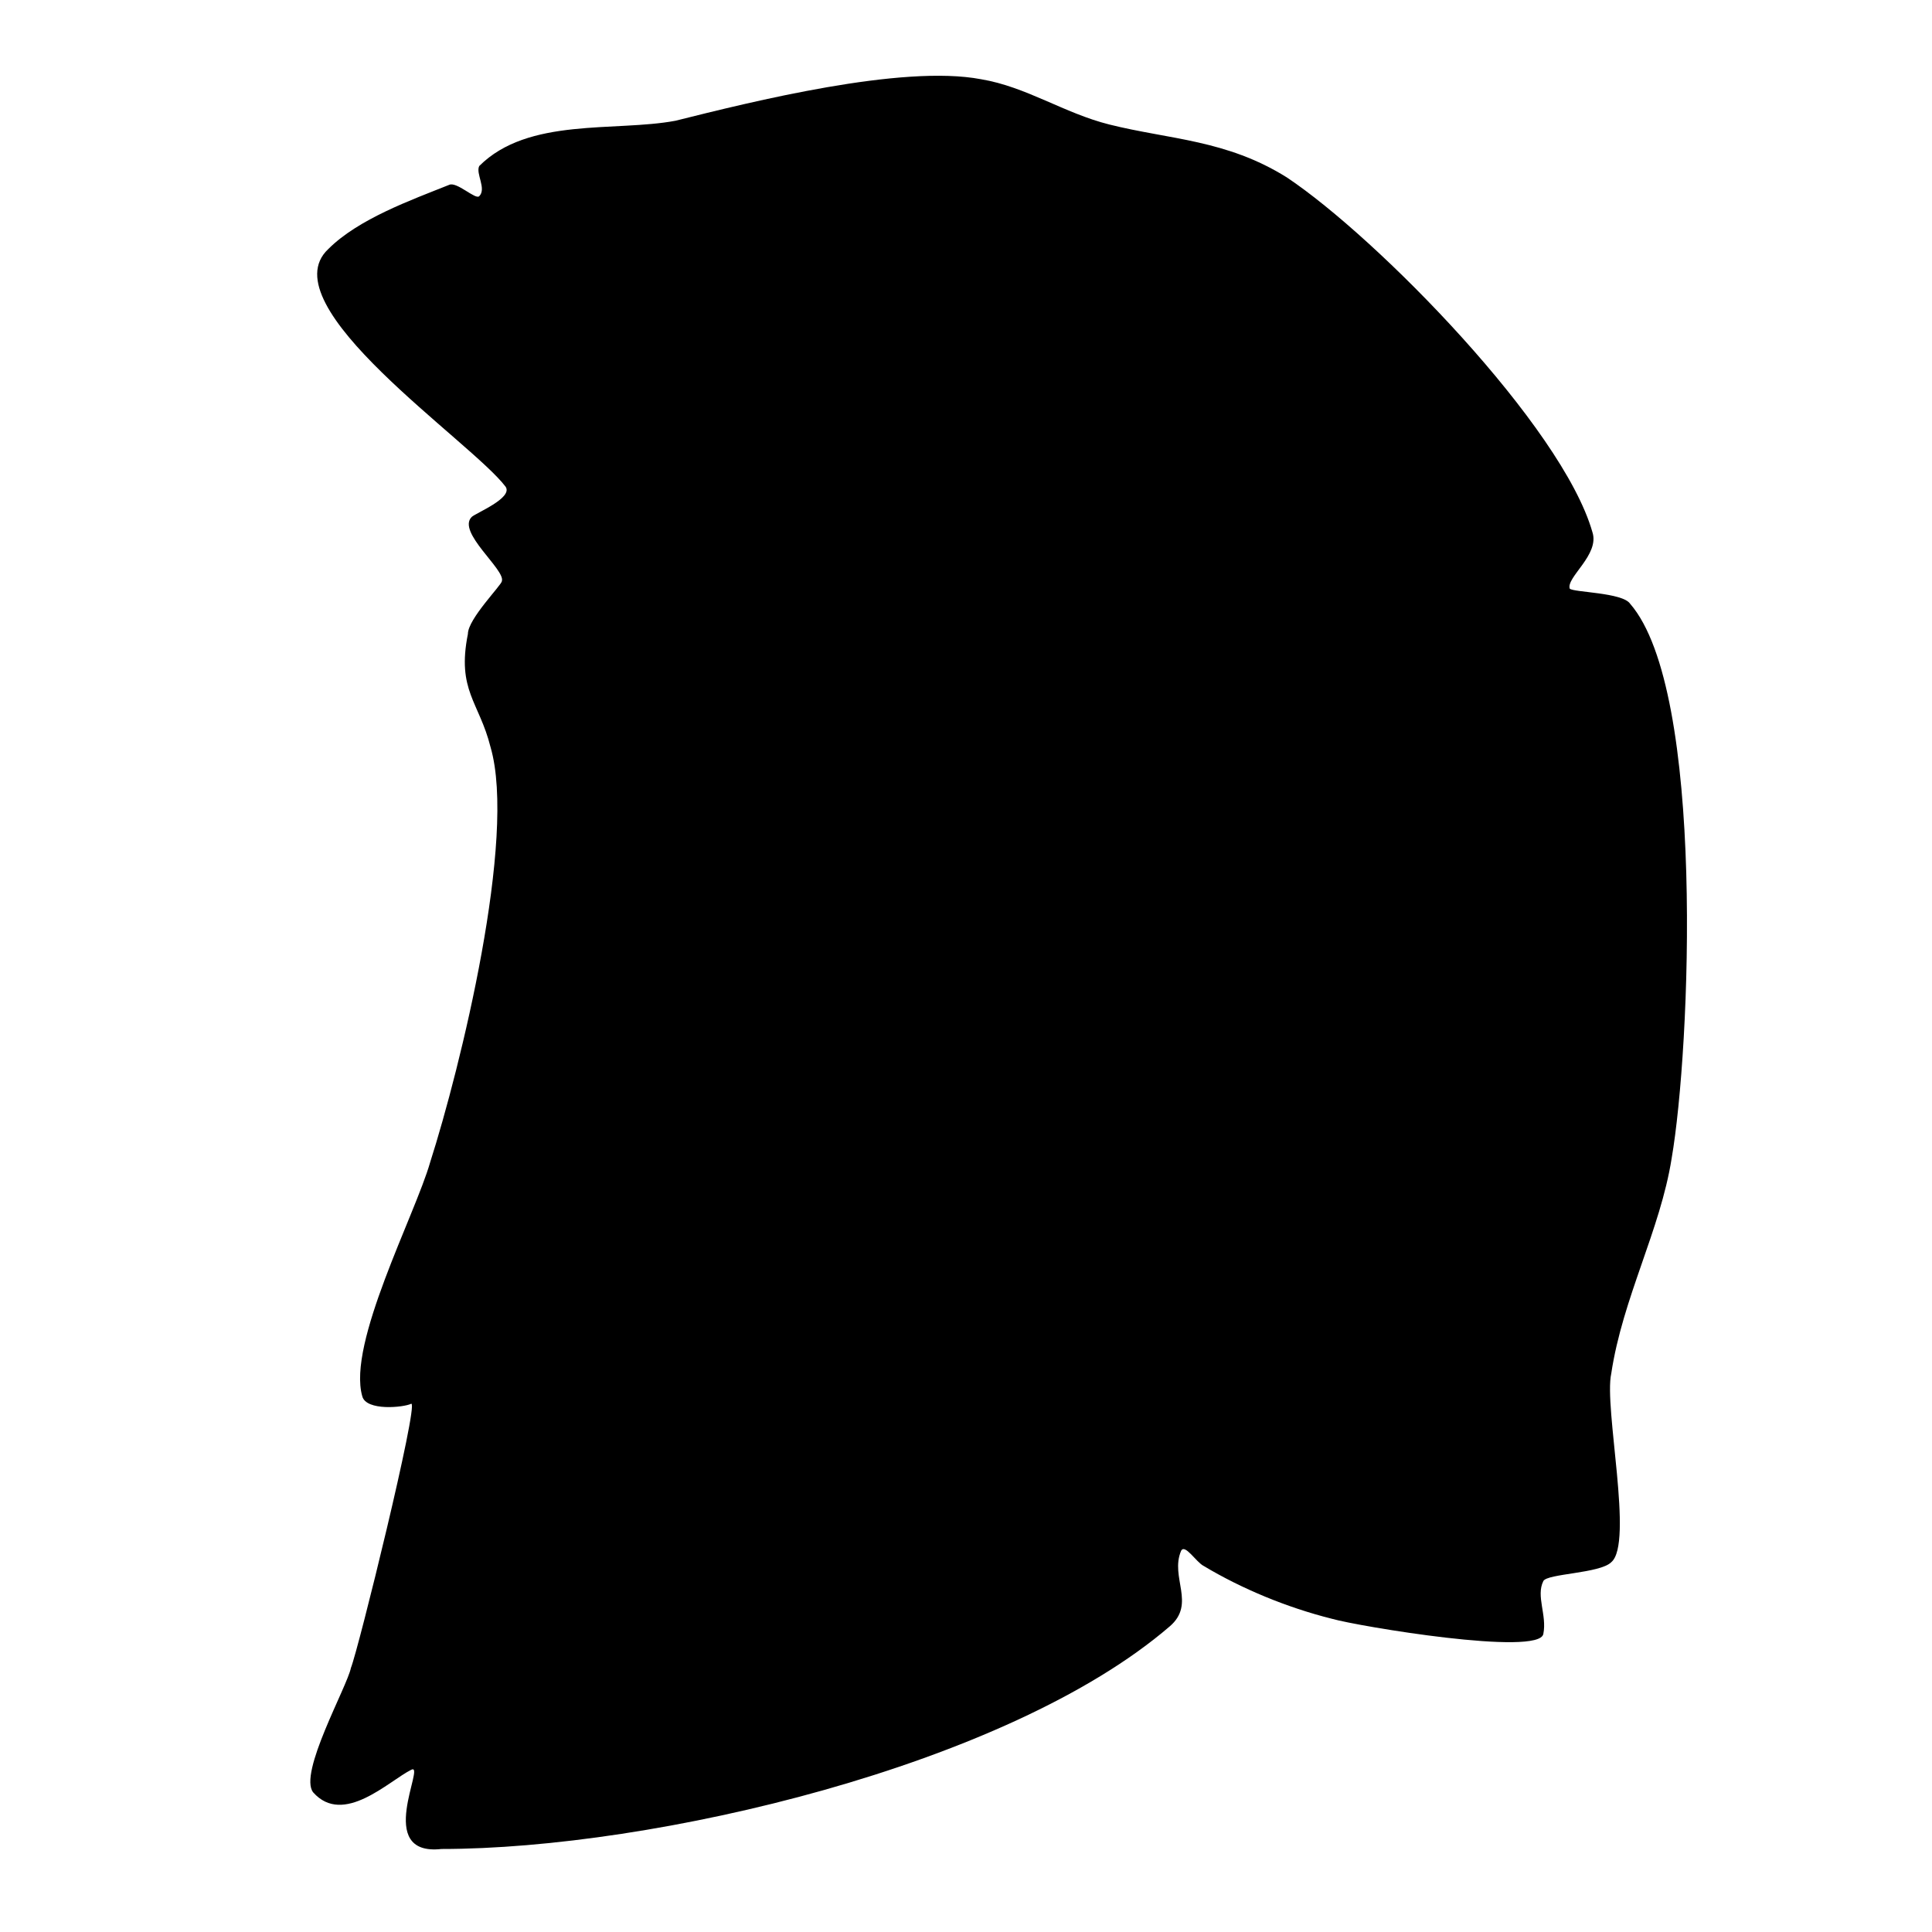 <?xml version="1.0" encoding="utf-8"?>
<svg version="1.1" xmlns="http://www.w3.org/2000/svg" xmlns:xlink="http://www.w3.org/1999/xlink"
   viewBox="0 0 512 512" xml:space="preserve">
<path d="M117,490c-18,2-4-23-8-21-6,3-18,15-26,6-4-5,9-28,10-33,2-5,18-70,16-70-2,1-12,2-13-2-4-14,14-48,18-62,8-25,23-86,16-110-3-12-9-15-6-30,0-4,9-13,9-14,1-3-12-13-8-17,1-1,11-5,9-8-9-12-63-48-47-63,8-8,22-13,32-17,2-1,7,4,8,3,2-2-1-6,0-8,13-13,36-9,52-12,20-5,60-15,81-11,12,2,22,9,34,12,16,4,31,4,47,14,24,16,73,66,81,94,2,6-7,12-6,15,1,1,14,1,16,4,20,23,16,118,11,147-3,19-13,37-16,57-2,9,6,45,0,50-3,3-17,3-18,5-2,4,1,9,0,14-1,6-49-2-56-4-12-3-24-8-34-14-2-1-5-6-6-4-3,7,4,14-3,20-43,37-137,59-193,59z" fill="currentColor"/>
</svg>